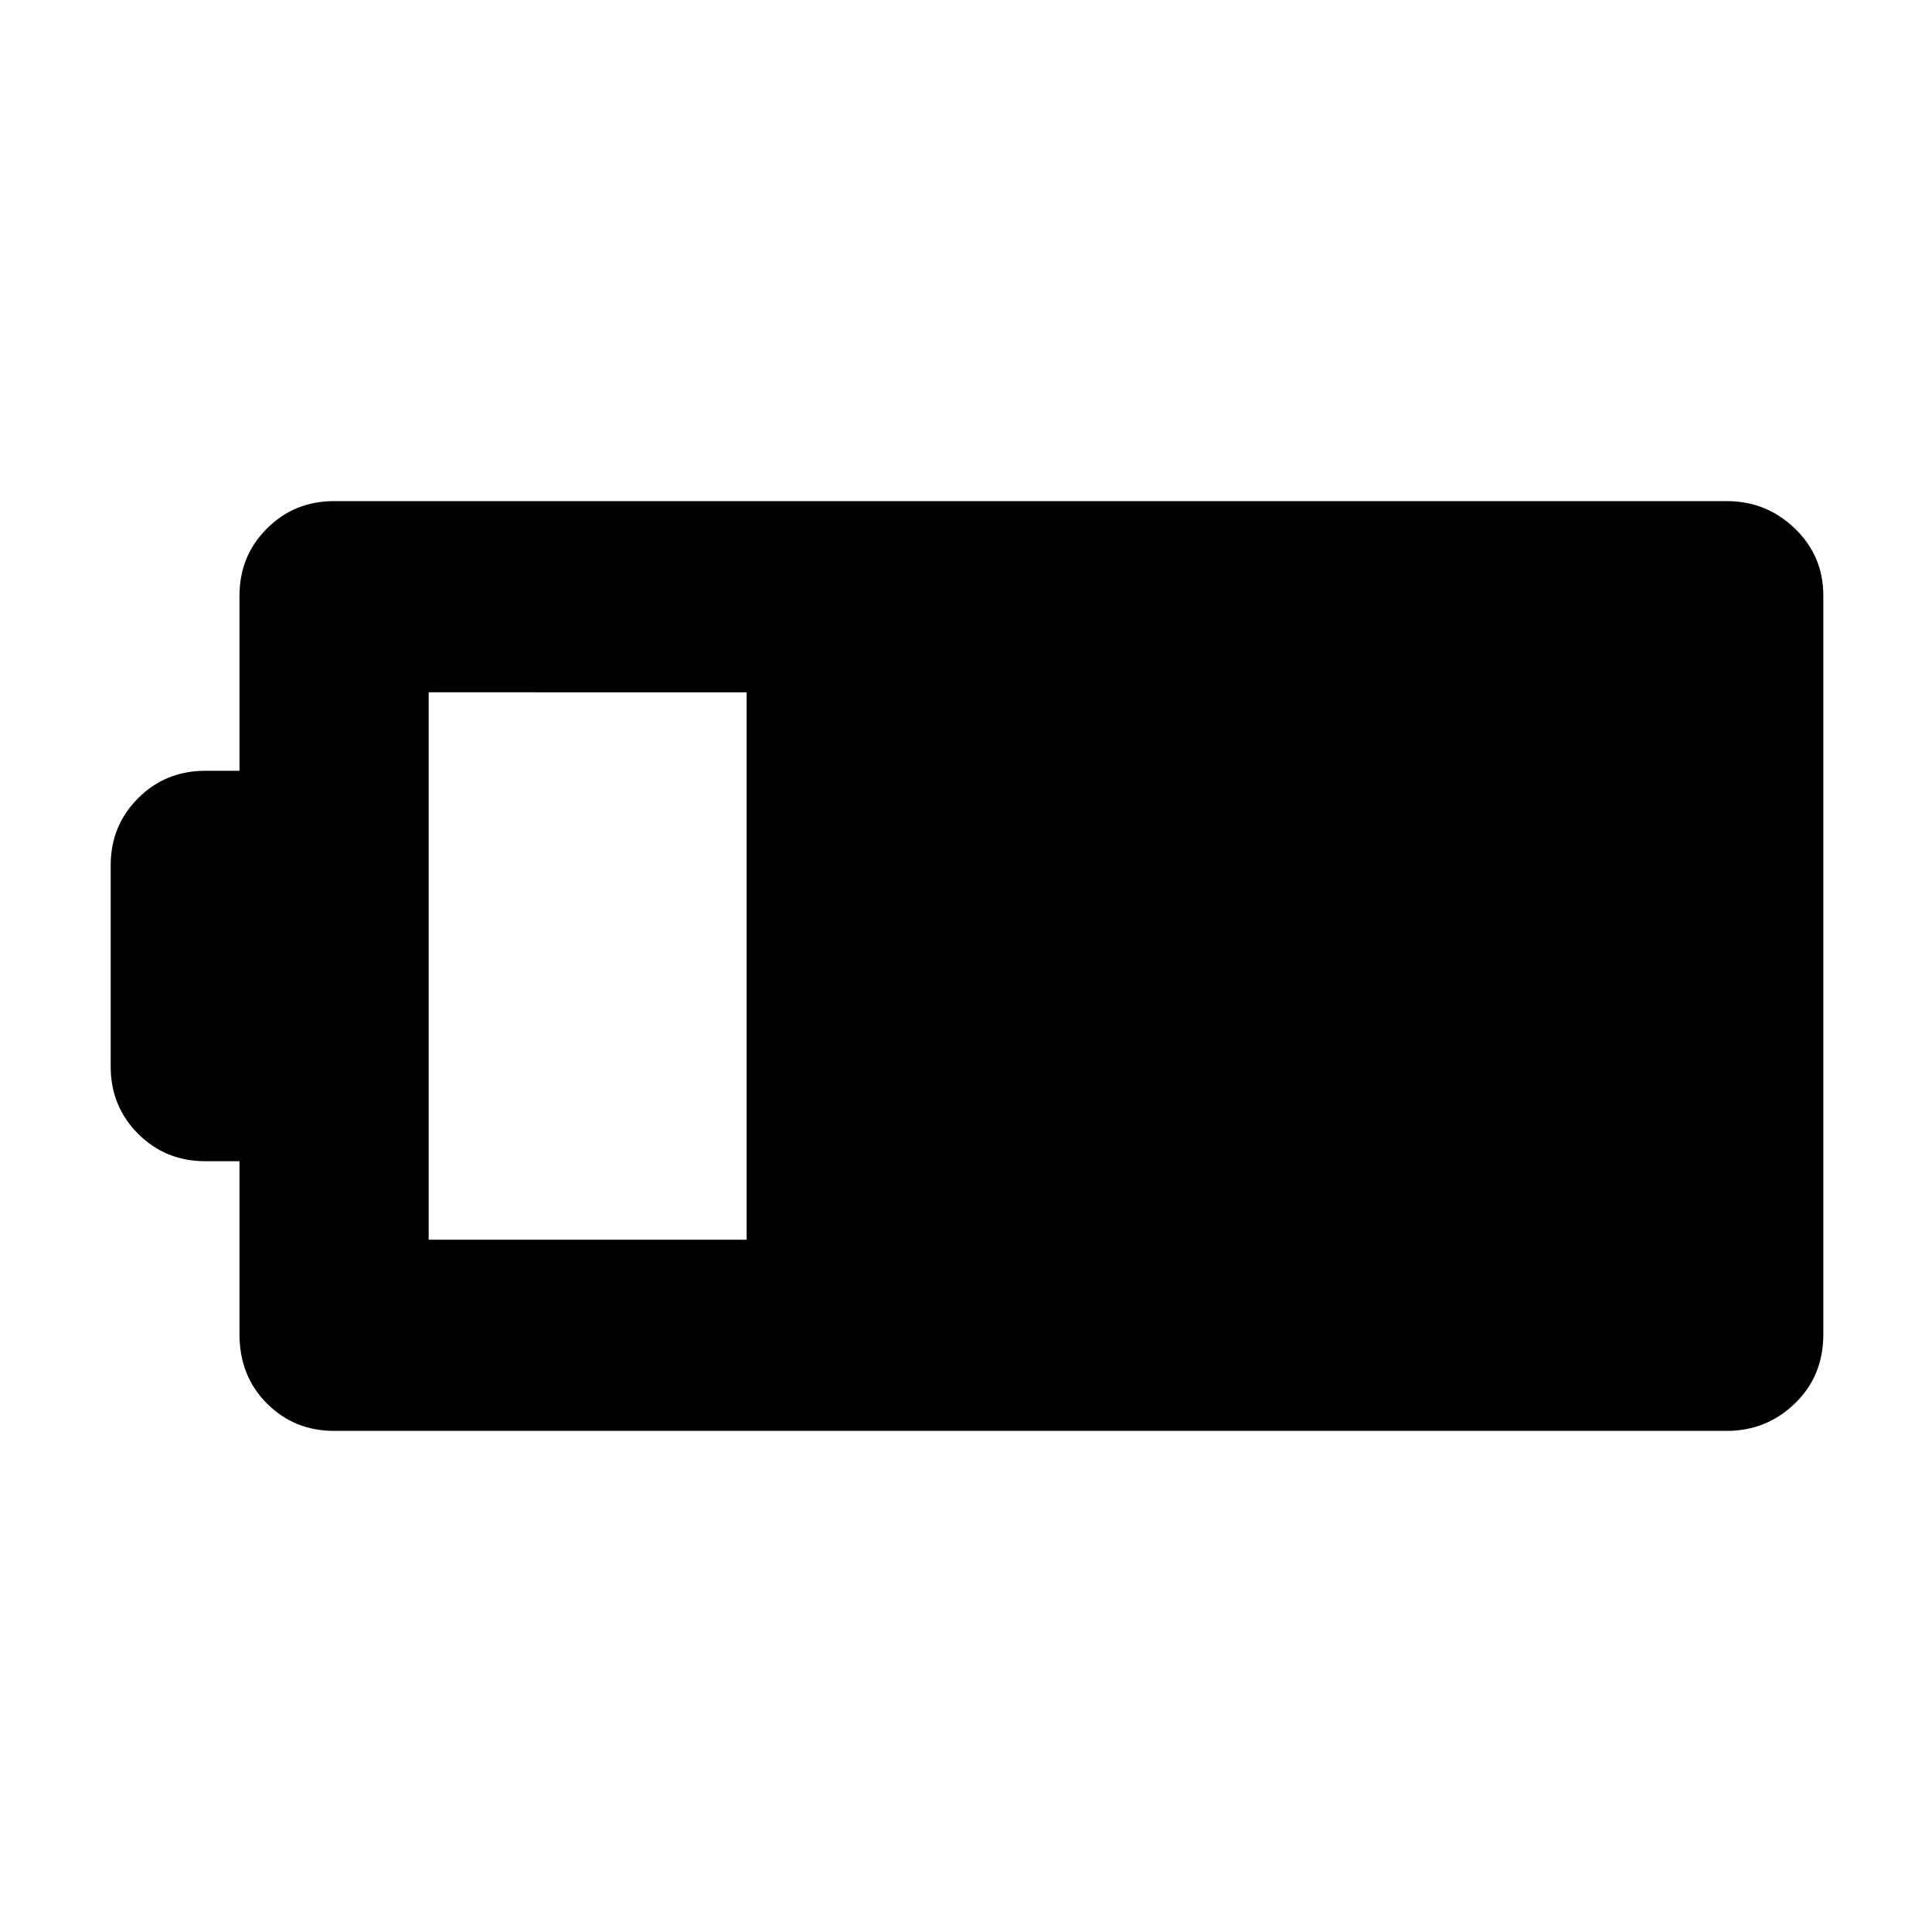 <svg xmlns="http://www.w3.org/2000/svg" width="48" height="48" viewBox="0 -960 960 960"><path d="M166-249q-19.75 0-33.375-13.625T119-297v-86h-17q-19.75 0-33.375-13.625T55-430v-100q0-19.75 13.625-33.375T102-577h17v-87q0-19.75 13.625-33.375T166-711h692q19.75 0 33.875 13.625T906-664v367q0 20.75-14.125 34.375T858-249H166Zm47-95h158v-272H213v272Z"/></svg>